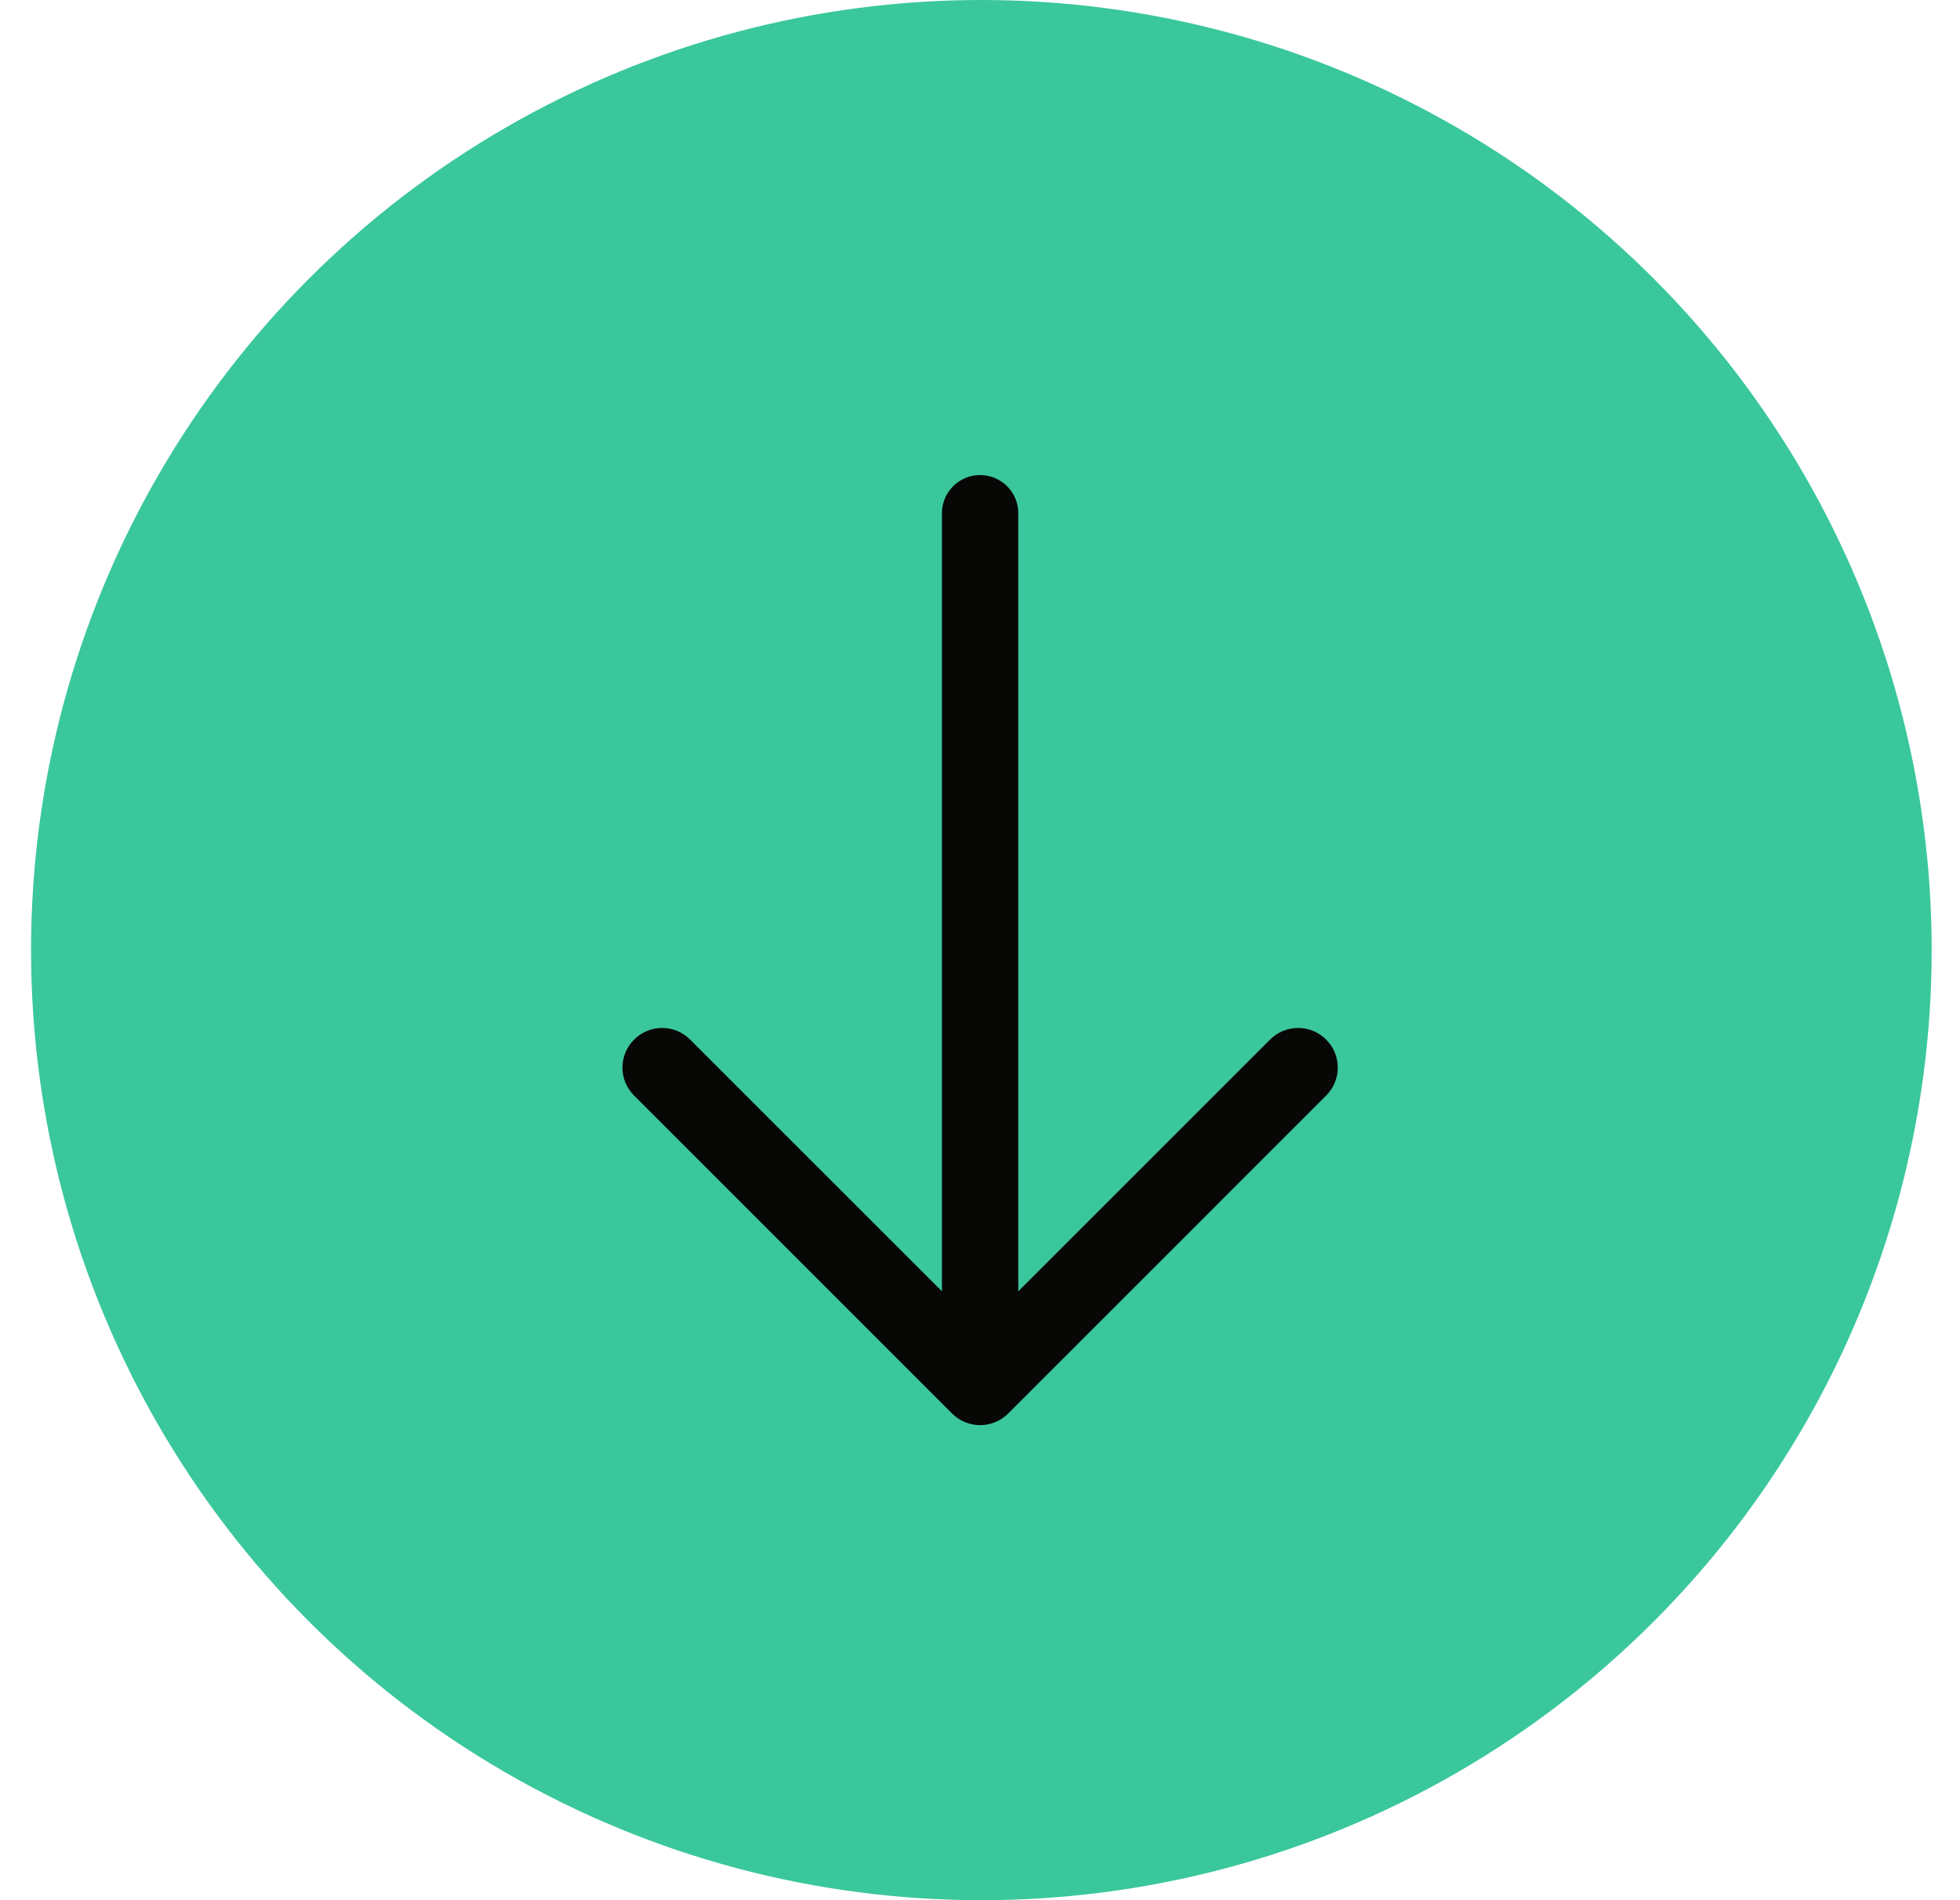 <svg width="33" height="32" viewBox="0 0 33 32" fill="none" xmlns="http://www.w3.org/2000/svg">
<circle cx="16.523" cy="16" r="16" fill="#3AC79C"/>
<path d="M16.974 23.805L22.328 18.45C22.589 18.19 22.589 17.767 22.328 17.507C22.067 17.246 21.645 17.246 21.384 17.507L17.145 21.746L17.145 8.643C17.145 8.288 16.857 8 16.502 8C16.147 8 15.859 8.288 15.859 8.643L15.859 21.746L11.619 17.507C11.359 17.246 10.936 17.246 10.676 17.507C10.546 17.637 10.48 17.808 10.48 17.978C10.48 18.149 10.546 18.32 10.676 18.45L16.03 23.805C16.092 23.866 16.166 23.916 16.247 23.949C16.328 23.983 16.414 24 16.502 24C16.59 24 16.676 23.983 16.757 23.949C16.838 23.916 16.912 23.866 16.974 23.805Z" fill="#070706"/>
</svg>

